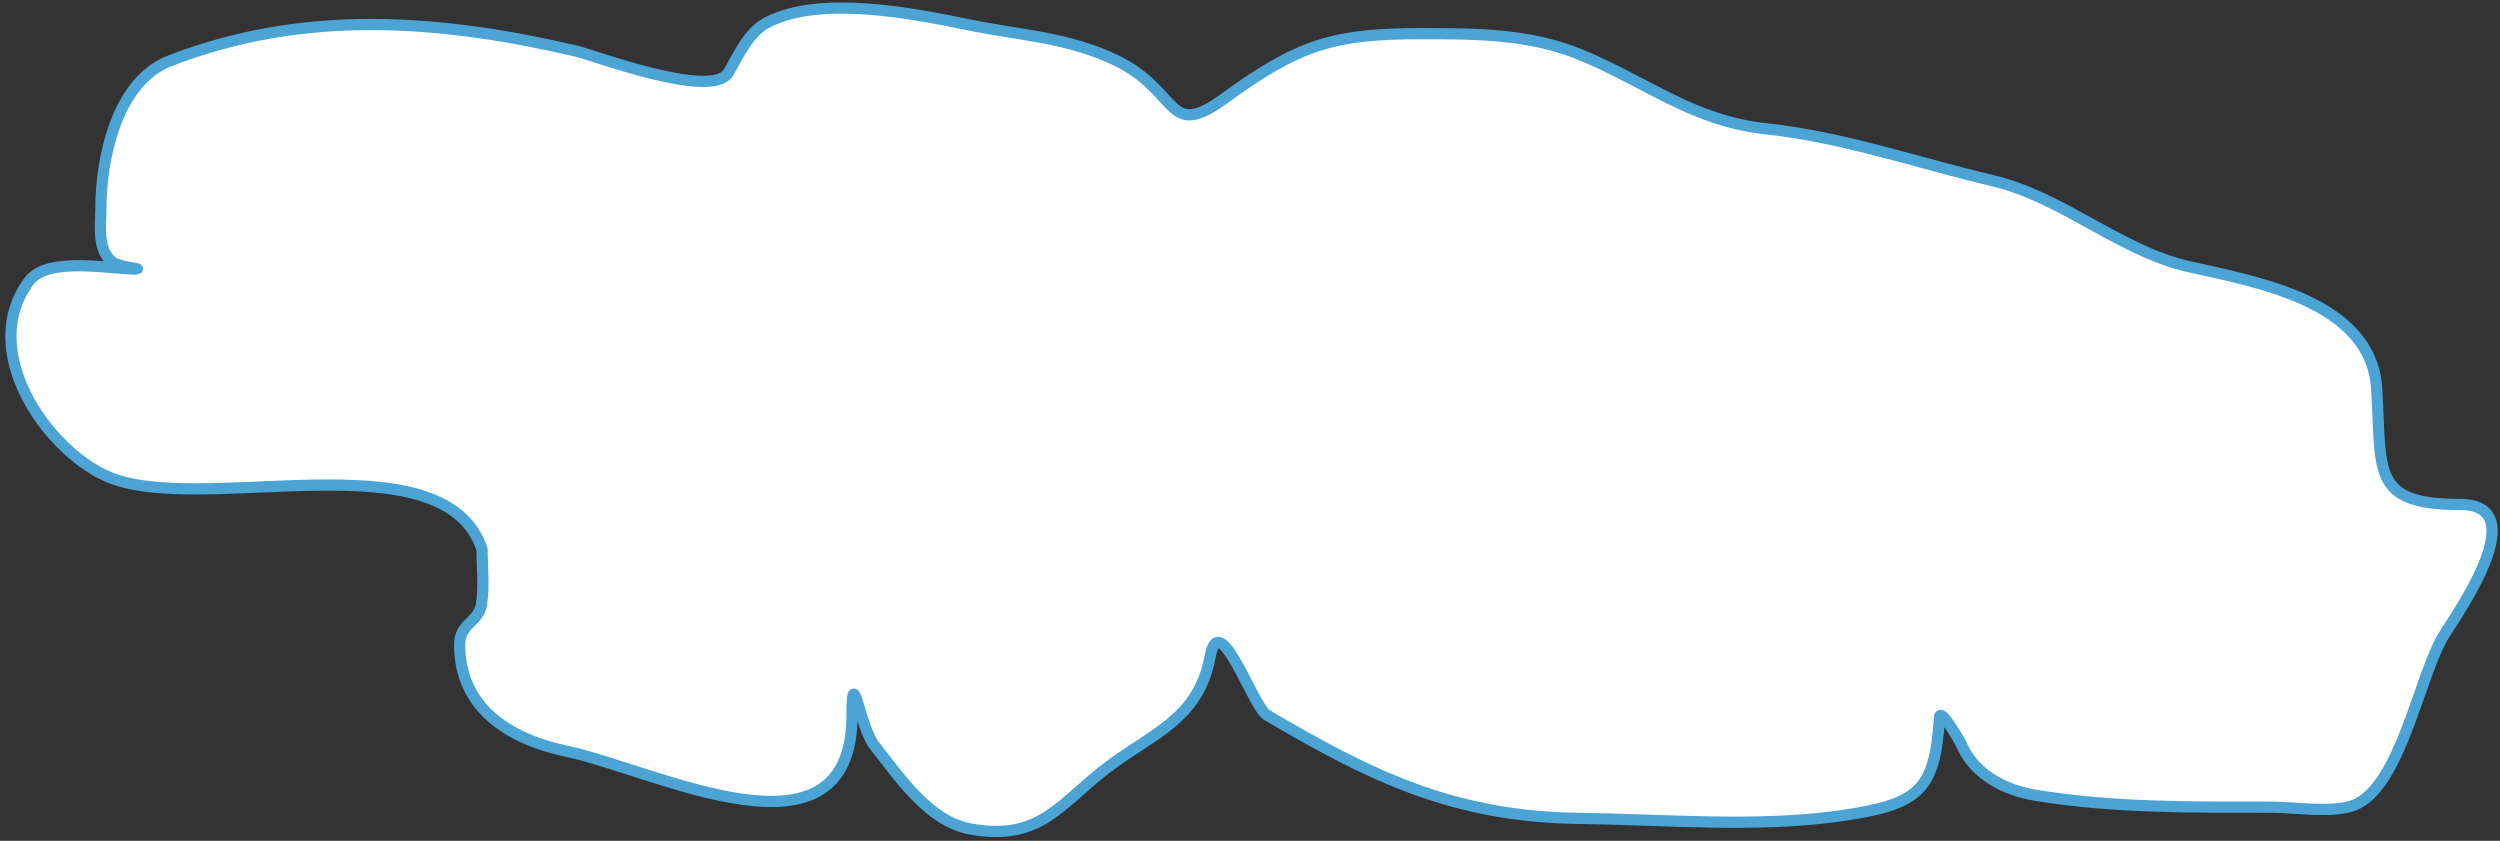 <svg width="223" height="75" viewBox="0 0 223 75" fill="none" xmlns="http://www.w3.org/2000/svg">
<rect x="0" y="0" width="223" height="75" fill="#333333" stroke="none"/>
<path d="M42.944 53.944C43.207 52.371 43 50.588 43 49C39.574 38.72 17.667 46.203 9.444 42.444C4.057 39.981 -2.004 31.209 2.611 25.056C4.256 22.862 9.794 24 12.111 24C12.826 24 10.627 23.818 10.056 23.389C8.634 22.323 9 20.09 9 18.556C9 14.051 10.465 7.251 15.111 5.444C27.032 0.808 39.083 1.69 51.389 4.556C53.016 4.934 63.572 8.943 65 6.444C65.885 4.896 66.791 2.85 68.444 2C73.221 -0.457 81.476 1.203 86.444 2.222C91.049 3.167 95.367 3.324 99.667 5.444C105.245 8.196 104.064 12.537 109.222 8.778C115.907 3.906 119.019 3 126.889 3C131.662 3 136.494 3.024 141 4.889C147.002 7.372 150.953 10.792 157.611 11.5C164.426 12.225 171.068 14.546 177.722 16.111C184.004 17.589 189.066 22.379 195.222 23.778C201.153 25.126 211.518 26.831 212 34.667C212.451 42.001 211.449 45 219.444 45C225.89 45 219.617 54.116 218.056 56.556C215.823 60.044 214.168 70.25 209.944 71.833C208.025 72.553 204.679 72 202.667 72C195.607 72 188.604 72.078 181.611 70.945C178.891 70.503 176.175 69.143 175 66.5C174.785 66.017 173.06 63.046 173 64C172.59 70.564 171.161 71.771 164.111 72.778C156.674 73.84 148.373 73.09 140.889 73C129.572 72.864 122.182 69.179 113 63.778C111.771 63.055 108.762 54.057 107.944 58.556C106.921 64.187 102.71 65.451 98.722 68.5C94.541 71.698 92.778 75.076 86.556 73.945C82.778 73.258 80.099 69.124 78 66.5C76.71 64.888 76 58.934 76 63.778C76 77.859 58.497 68.683 50.5 67C45.464 65.94 41 63.173 41 57.5C41 55.598 42.684 55.509 42.944 53.944Z" fill="white" stroke="#4CA4D5" stroke-linecap="round"/>
</svg>
